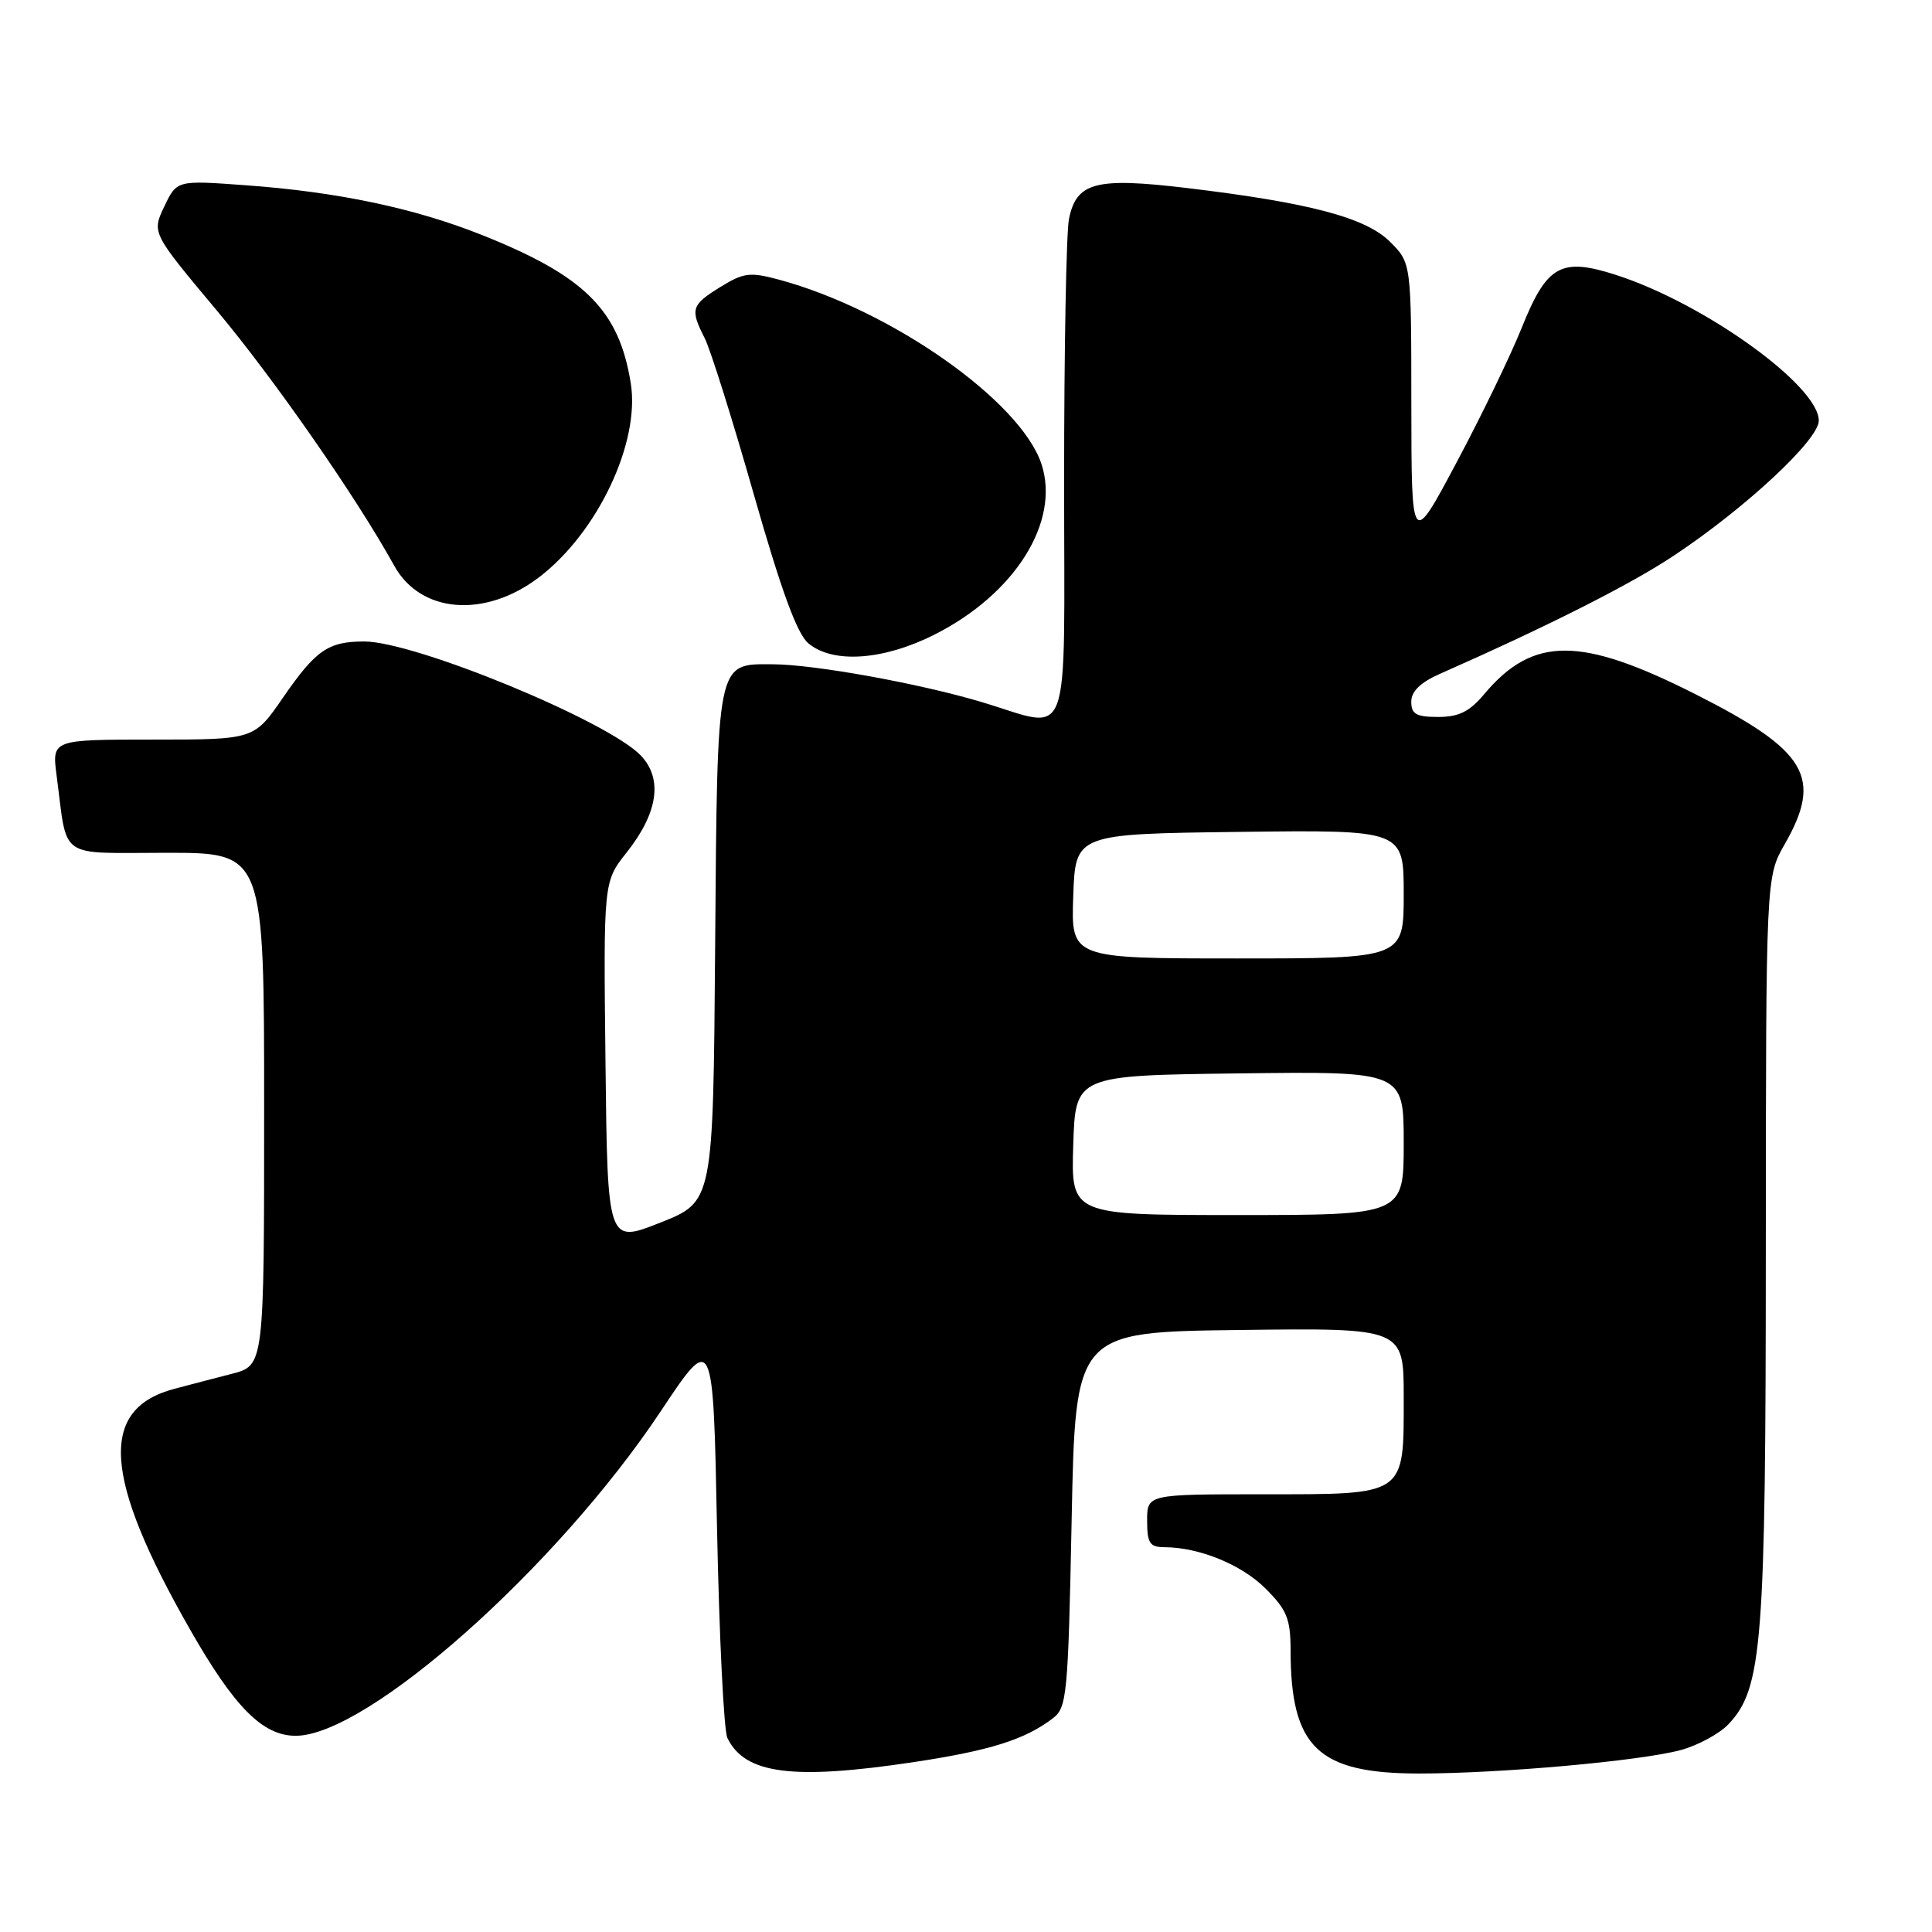 <?xml version="1.0" encoding="UTF-8" standalone="no"?>
<!DOCTYPE svg PUBLIC "-//W3C//DTD SVG 1.1//EN" "http://www.w3.org/Graphics/SVG/1.1/DTD/svg11.dtd" >
<svg xmlns="http://www.w3.org/2000/svg" xmlns:xlink="http://www.w3.org/1999/xlink" version="1.1" viewBox="0 0 256 256">
 <g >
 <path fill="currentColor"
d=" M 121.06 233.49 C 131.15 231.97 135.79 230.52 139.50 227.69 C 141.38 226.26 141.53 224.67 142.00 201.33 C 142.50 176.50 142.50 176.50 164.25 176.23 C 186.00 175.96 186.00 175.96 186.00 185.15 C 186.00 198.29 186.43 198.00 167.35 198.00 C 152.00 198.00 152.00 198.00 152.00 201.50 C 152.00 204.46 152.35 205.00 154.25 205.01 C 158.89 205.02 164.51 207.31 167.70 210.50 C 170.52 213.32 171.00 214.50 171.01 218.65 C 171.02 231.53 174.61 234.99 188.00 235.00 C 198.79 235.00 217.24 233.35 222.68 231.90 C 224.98 231.28 227.84 229.73 229.05 228.45 C 233.52 223.69 233.97 217.93 233.98 165.35 C 234.00 116.20 234.00 116.20 236.49 111.85 C 241.55 103.00 239.45 99.47 224.72 92.02 C 209.45 84.29 203.15 84.28 196.68 91.96 C 194.72 94.30 193.31 95.00 190.56 95.00 C 187.66 95.00 187.00 94.63 187.00 92.98 C 187.00 91.62 188.20 90.44 190.75 89.31 C 205.26 82.90 216.10 77.42 221.83 73.60 C 231.35 67.27 241.00 58.27 241.00 55.74 C 241.00 51.11 225.84 40.21 214.19 36.45 C 206.84 34.07 204.97 35.11 201.63 43.45 C 200.17 47.09 196.29 55.12 193.00 61.28 C 187.03 72.50 187.03 72.50 187.01 53.67 C 187.00 34.85 187.00 34.85 184.20 32.05 C 180.99 28.83 173.48 26.85 157.24 24.91 C 145.17 23.47 142.62 24.15 141.64 29.04 C 141.29 30.80 141.00 46.37 141.00 63.62 C 141.00 99.78 142.18 96.63 130.02 93.01 C 121.77 90.55 107.89 88.04 102.40 88.02 C 94.90 87.98 95.06 87.21 94.76 125.43 C 94.50 159.23 94.50 159.23 87.50 162.00 C 80.50 164.78 80.50 164.78 80.23 140.80 C 79.96 116.83 79.96 116.83 83.04 112.95 C 87.18 107.72 87.85 103.23 84.94 100.14 C 80.66 95.59 55.00 85.00 48.26 85.00 C 43.48 85.00 41.84 86.14 37.49 92.45 C 33.67 98.00 33.67 98.00 20.27 98.00 C 6.88 98.00 6.88 98.00 7.50 102.75 C 8.99 114.06 7.48 113.00 22.08 113.00 C 35.00 113.00 35.00 113.00 35.00 146.96 C 35.00 180.92 35.00 180.92 30.75 182.03 C 28.41 182.63 24.98 183.53 23.13 184.02 C 13.07 186.67 13.64 195.69 25.16 215.88 C 31.06 226.23 34.81 230.00 39.18 230.00 C 48.67 230.00 73.79 207.68 87.53 187.03 C 94.50 176.55 94.50 176.55 95.01 202.53 C 95.30 216.81 95.91 229.30 96.38 230.28 C 98.69 235.08 105.02 235.90 121.06 233.49 Z  M 123.84 84.08 C 134.51 78.70 140.51 69.12 138.00 61.49 C 135.23 53.12 118.05 41.05 103.20 37.05 C 99.37 36.02 98.53 36.13 95.45 38.03 C 91.59 40.42 91.42 40.96 93.37 44.80 C 94.13 46.28 97.06 55.60 99.88 65.50 C 103.53 78.29 105.62 84.01 107.12 85.25 C 110.38 87.97 117.07 87.50 123.84 84.08 Z  M 71.43 76.49 C 79.19 70.57 84.84 58.63 83.58 50.79 C 82.03 41.07 77.49 36.56 63.79 31.11 C 54.82 27.55 44.68 25.42 32.46 24.54 C 23.43 23.88 23.43 23.88 21.77 27.36 C 20.11 30.85 20.11 30.85 28.75 41.17 C 36.39 50.31 47.23 65.90 52.23 74.95 C 55.72 81.28 64.25 81.96 71.43 76.49 Z  M 142.21 151.75 C 142.50 142.50 142.50 142.50 164.25 142.23 C 186.00 141.96 186.00 141.96 186.00 151.48 C 186.00 161.00 186.00 161.00 163.96 161.00 C 141.92 161.00 141.92 161.00 142.21 151.75 Z  M 142.21 118.75 C 142.50 110.50 142.50 110.50 164.25 110.23 C 186.00 109.96 186.00 109.96 186.00 118.48 C 186.00 127.00 186.00 127.00 163.96 127.00 C 141.92 127.00 141.92 127.00 142.21 118.75 Z "/>
</g>
</svg>